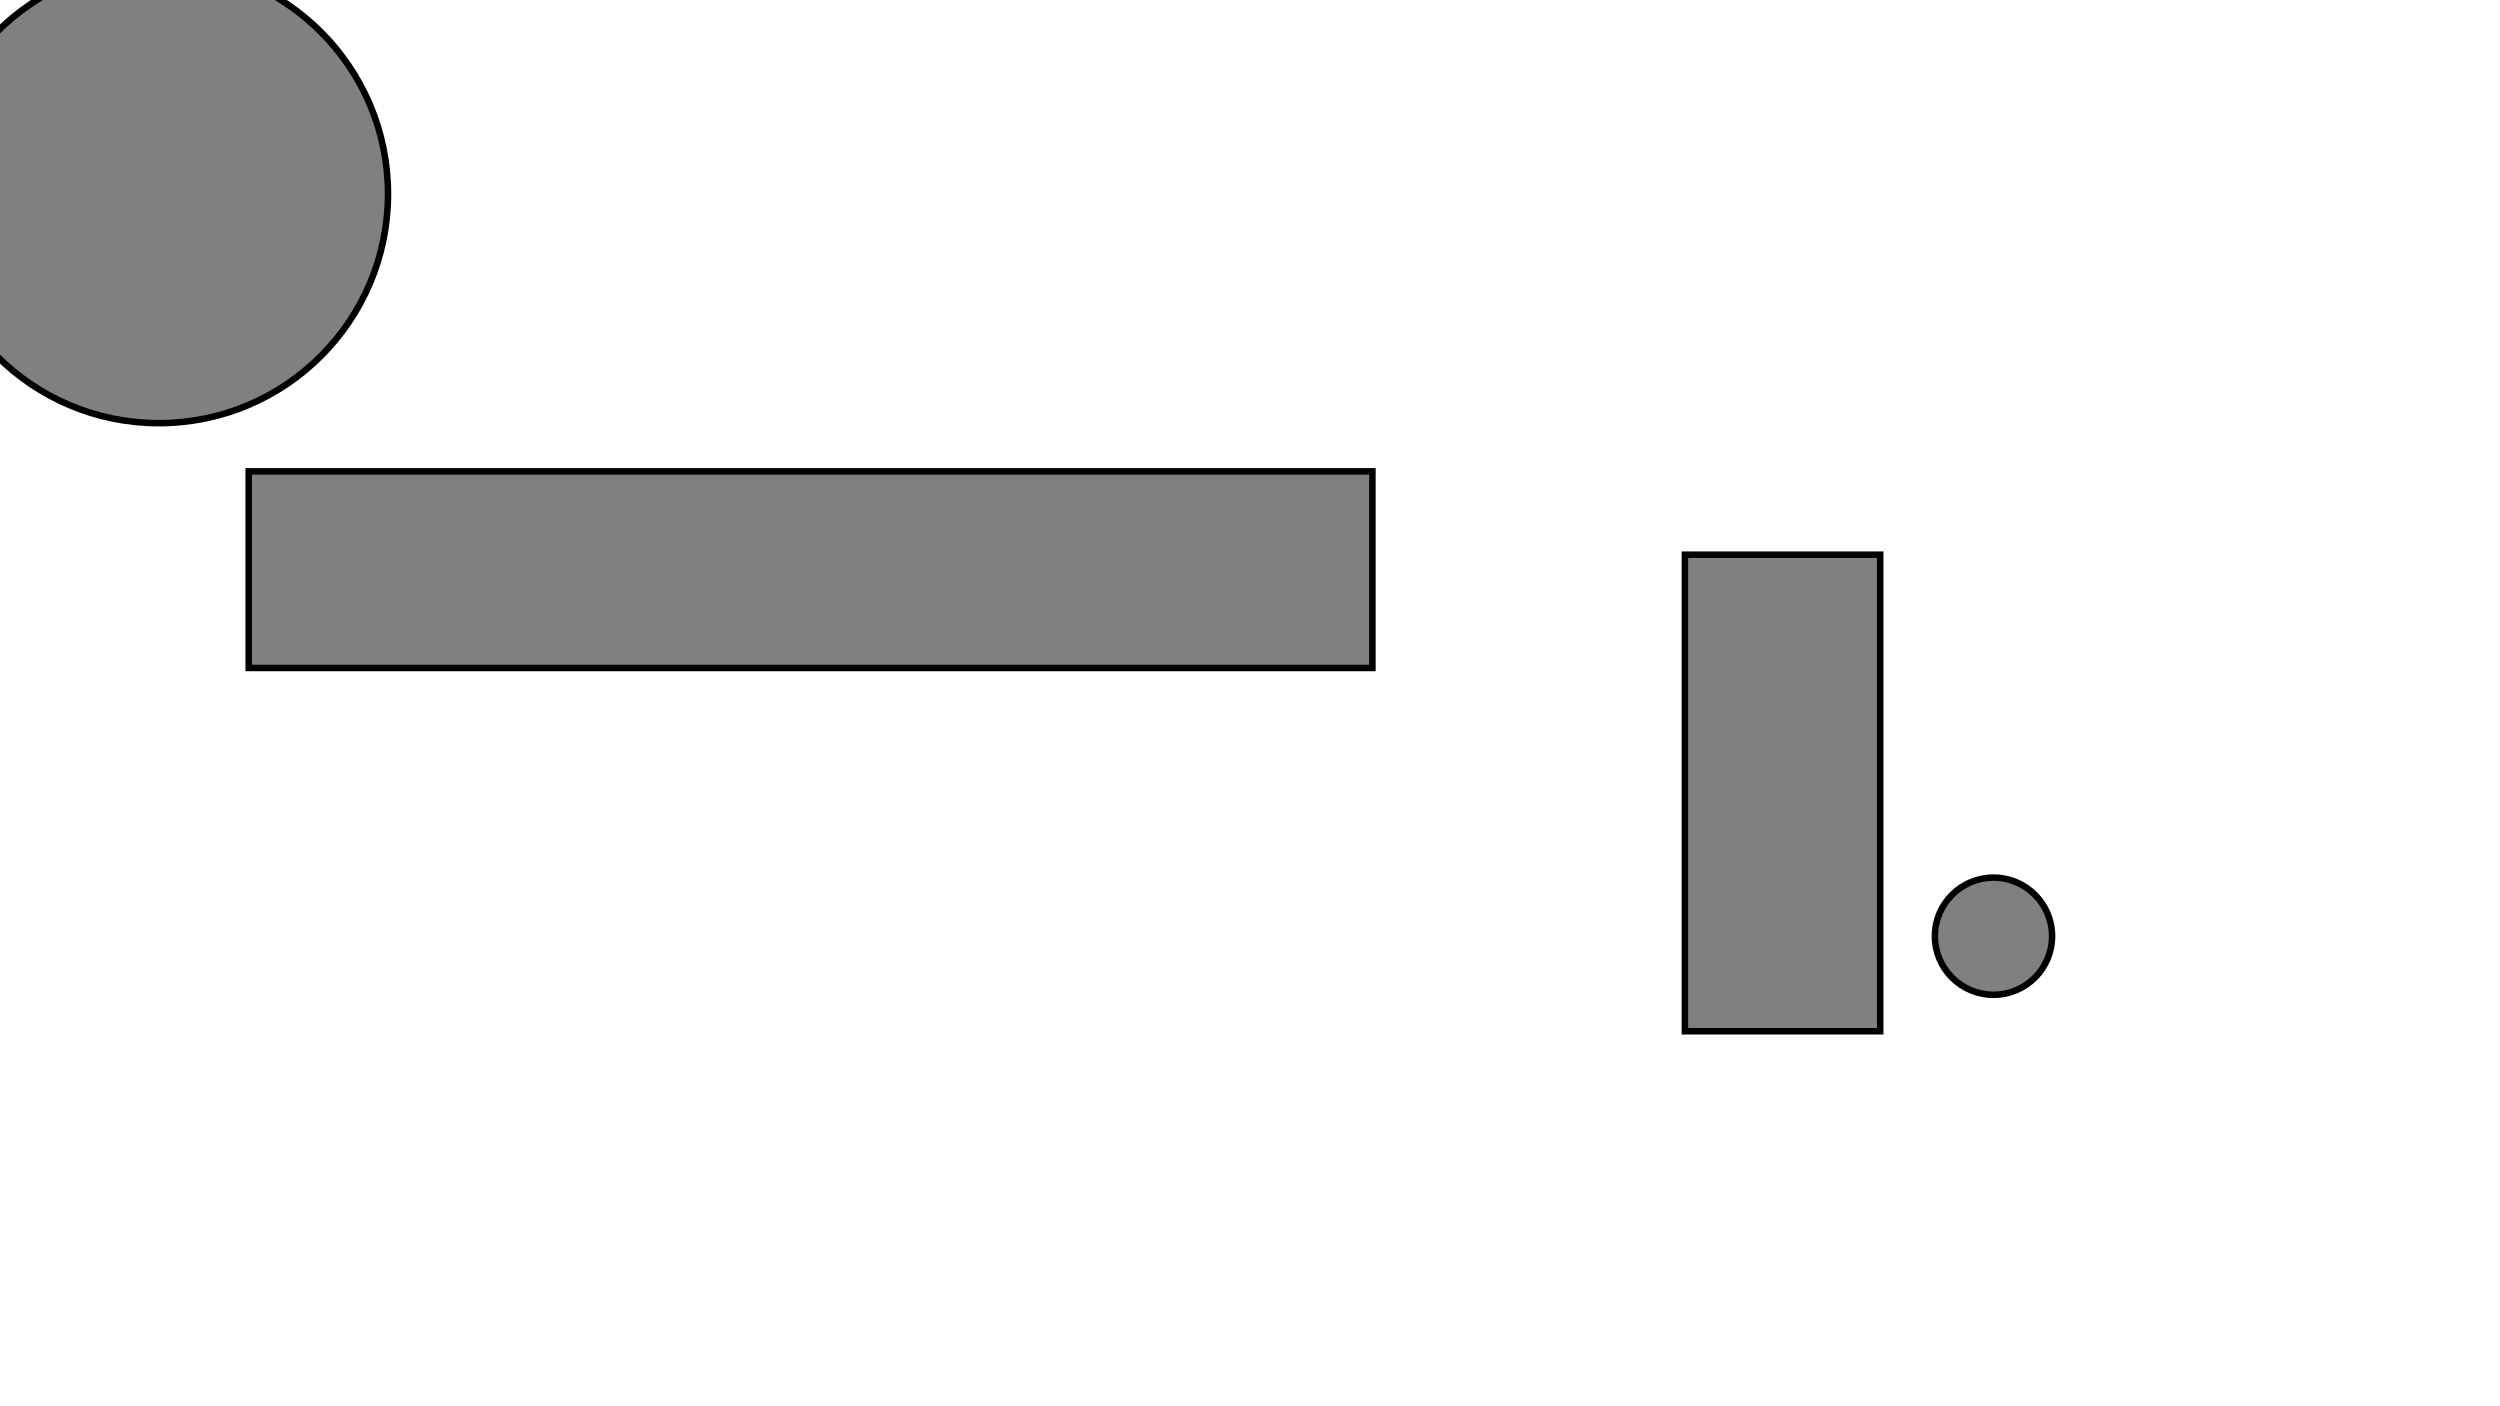 <svg viewBox="0 0 1920 1080" xmlns="http://www.w3.org/2000/svg">
<rect x = "1294" y = "426" width = "150" height = "366" style = " fill : grey ; stroke : black ; stroke-width : 5" />
<rect x = "191" y = "362" width = "863" height = "151" style = " fill : grey ; stroke : black ; stroke-width : 5" />
<circle cx = "1531" cy = "719" r = "45" style = " fill : grey ; stroke : black ; stroke-width : 5" />
<circle cx = "122" cy = "149" r = "176" style = " fill : grey ; stroke : black ; stroke-width : 5" />
</svg>
